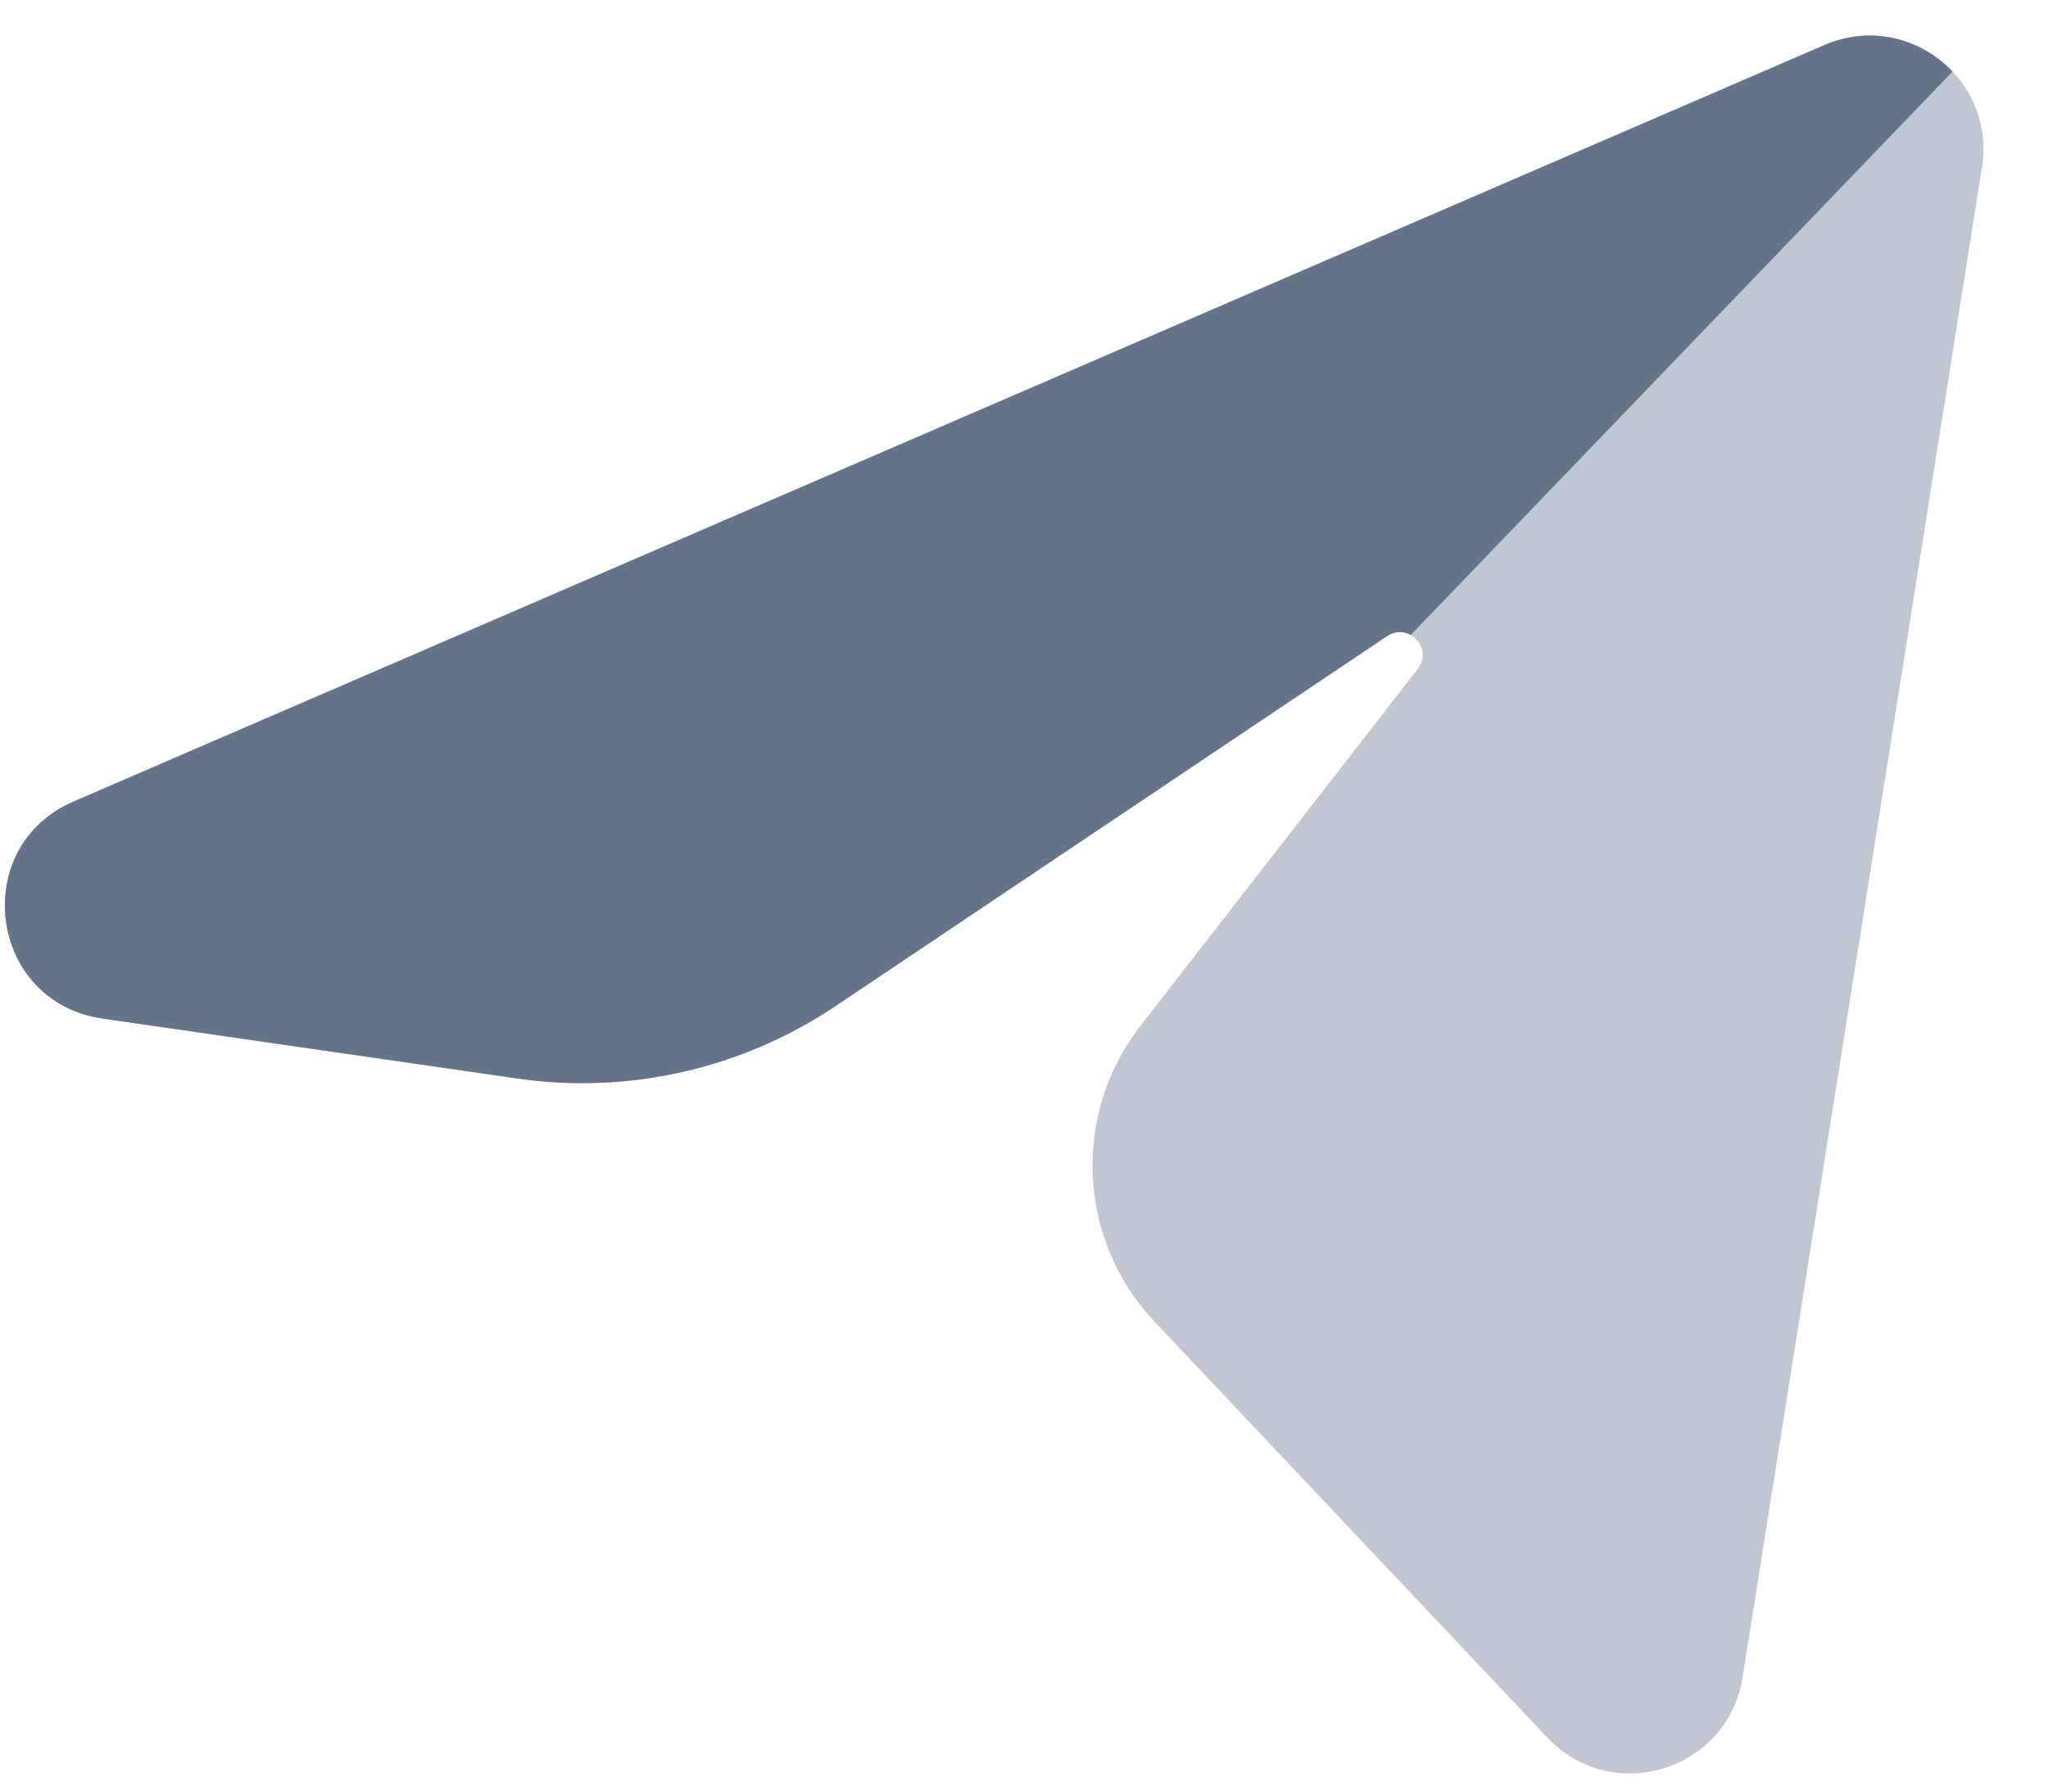 <svg width="24" height="21" viewBox="0 0 24 21" fill="none" xmlns="http://www.w3.org/2000/svg">
<g opacity="0.4">
<path d="M0.862 9.395L21.38 0.528C22.345 0.111 23.391 0.922 23.226 1.961L20.421 19.662C20.247 20.755 18.894 21.173 18.134 20.368L13.53 15.492C12.627 14.535 12.557 13.064 13.364 12.025L16.614 7.841C16.8 7.602 16.507 7.288 16.255 7.456L9.792 11.792C8.695 12.528 7.365 12.831 6.057 12.641L1.2 11.939C-0.131 11.746 -0.372 9.929 0.862 9.395Z" fill="#64748B"/>
</g>
<path fill-rule="evenodd" clip-rule="evenodd" d="M22.881 0.839L16.532 7.443C16.453 7.398 16.351 7.392 16.255 7.456L9.792 11.792C8.695 12.528 7.365 12.831 6.057 12.641L1.2 11.939C-0.131 11.746 -0.372 9.929 0.862 9.395L21.38 0.528C21.936 0.288 22.519 0.455 22.881 0.839Z" fill="#64748B"/>
</svg>

